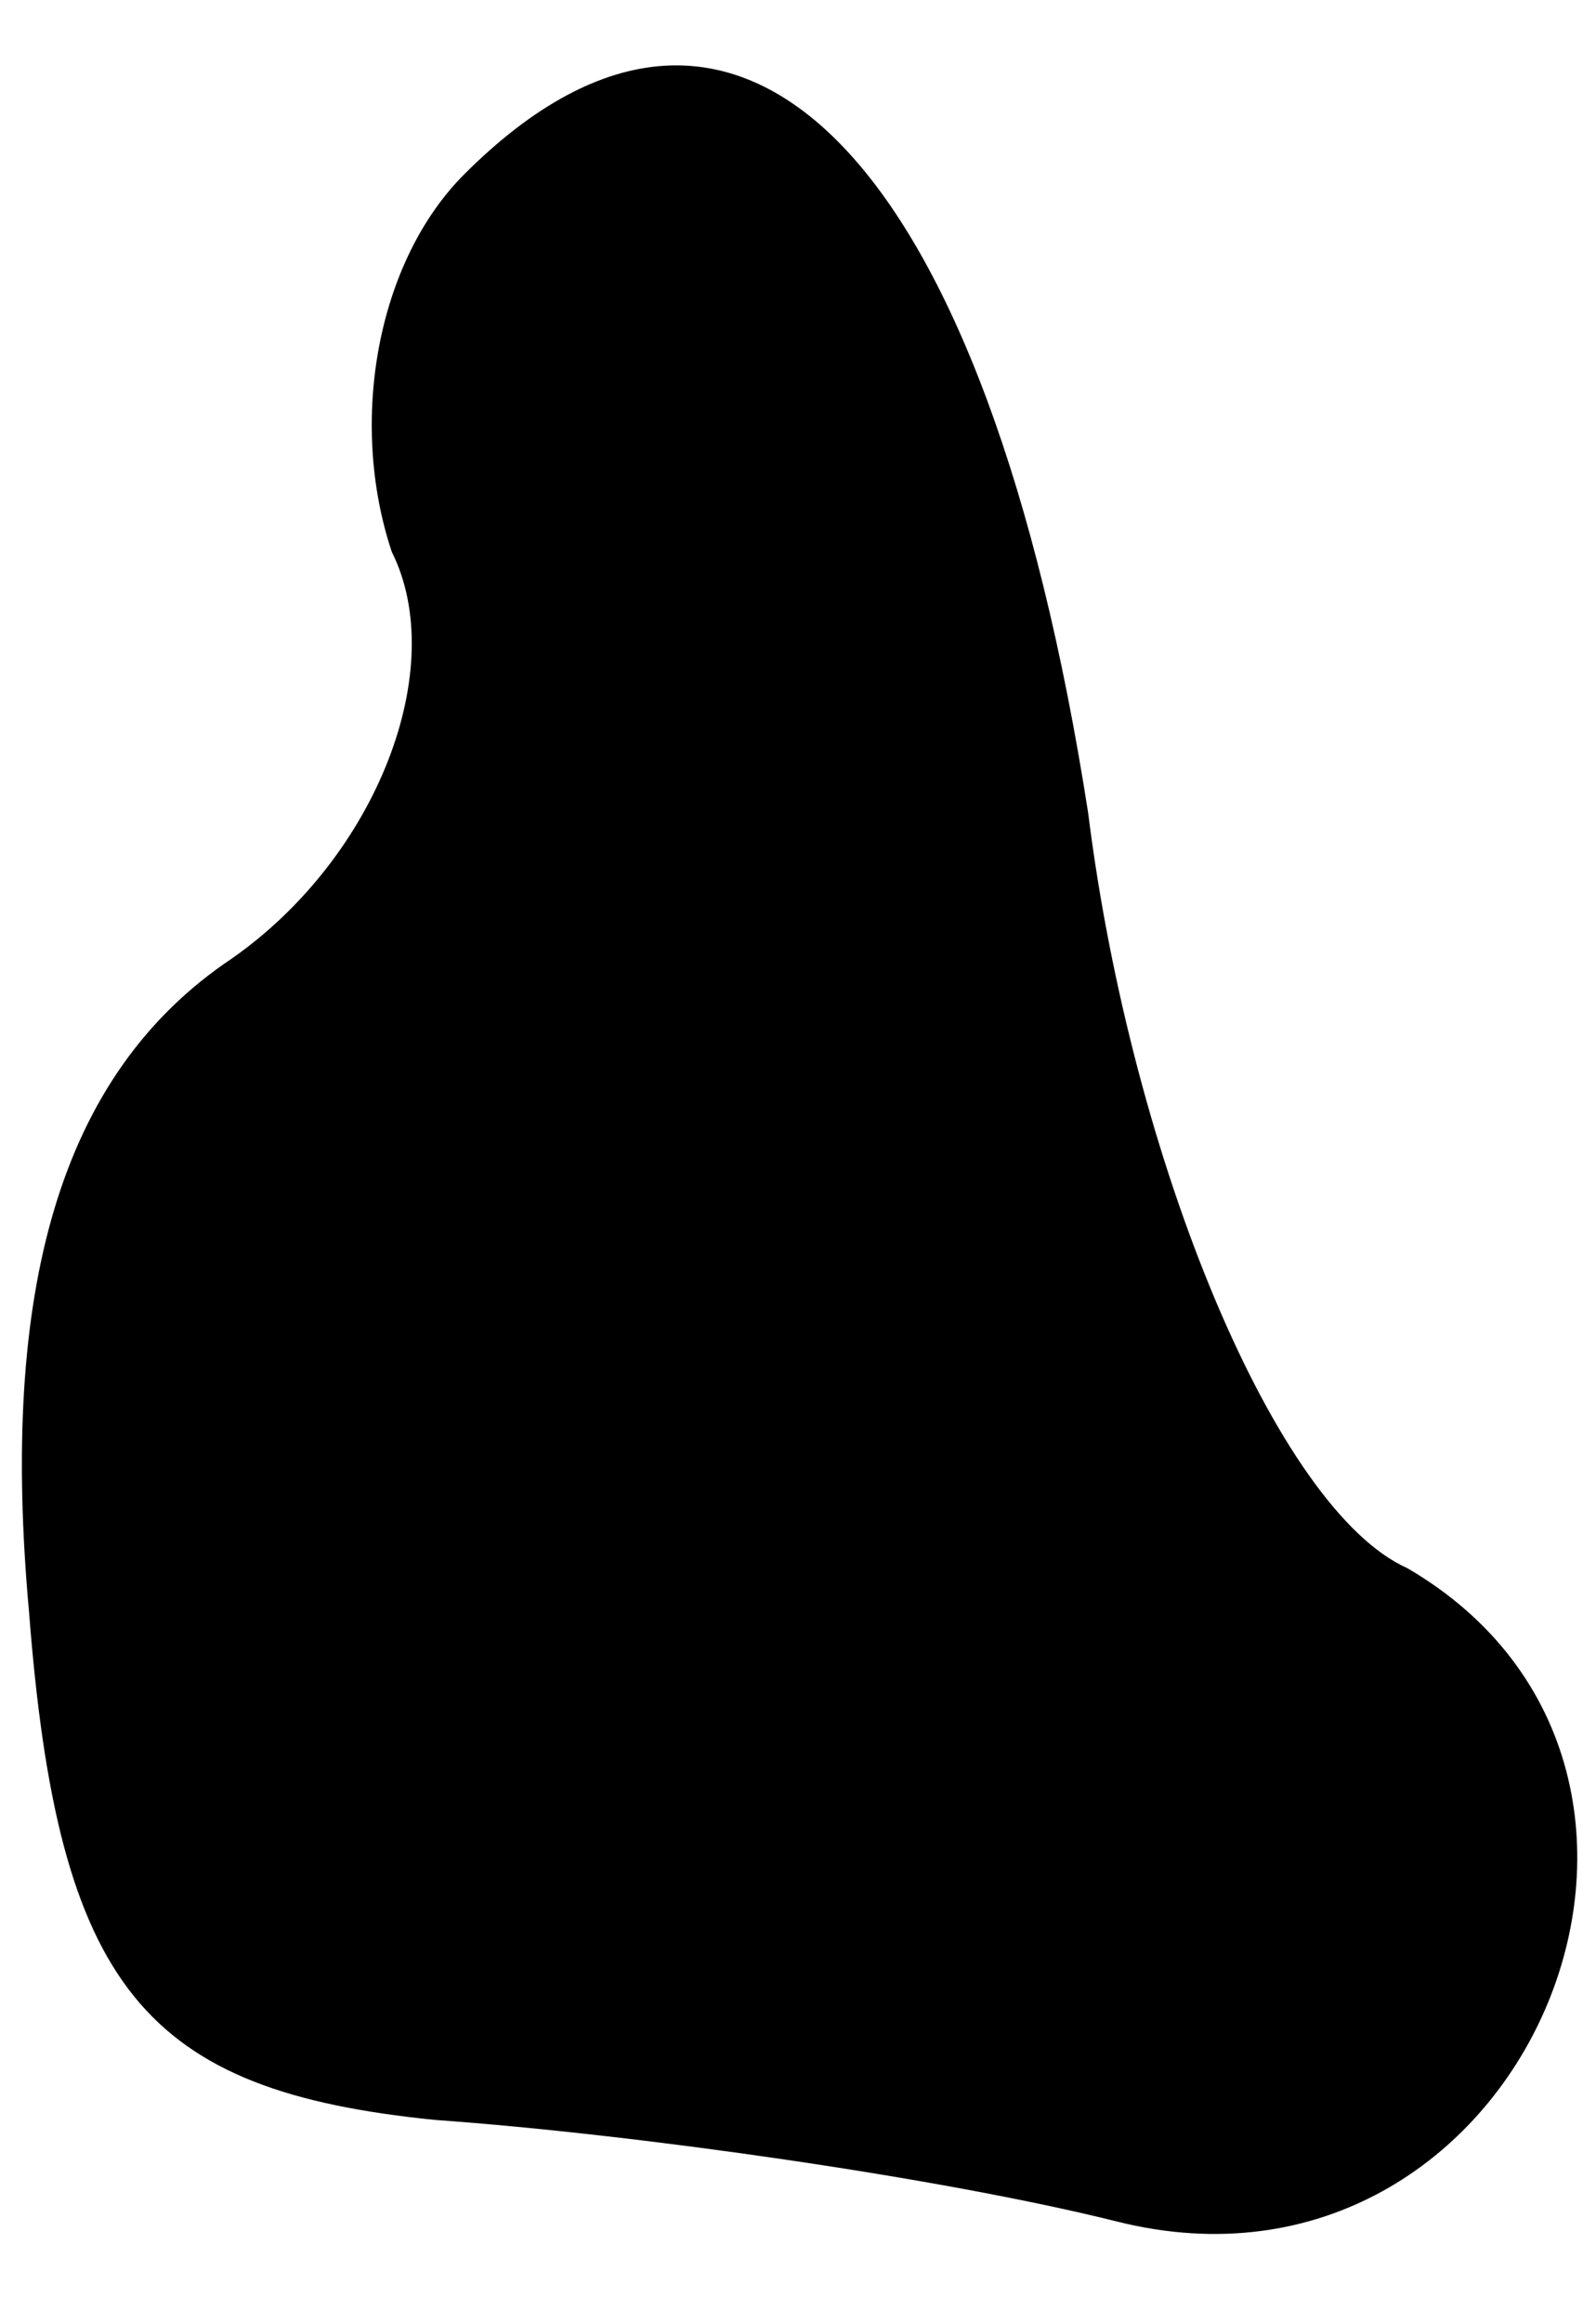 <?xml version="1.0" standalone="no"?>
<!DOCTYPE svg PUBLIC "-//W3C//DTD SVG 20010904//EN"
 "http://www.w3.org/TR/2001/REC-SVG-20010904/DTD/svg10.dtd">
<svg version="1.0" xmlns="http://www.w3.org/2000/svg"
 width="11pt" height="16pt" viewBox="0 0 11 16"
 preserveAspectRatio="xMidYMid meet">
<g transform="translate(0,16) scale(0.1,-0.1)"
fill="#000000" stroke="none">
<path fill="#000000" stroke="none" d="M32 148 c-6 -6 -8 -17 -5 -26 4 -8 -1
-21 -11 -28 -12 -8 -16 -23 -14 -45 2 -26 8 -33 28 -35 14 -1 35 -4 47 -7 28
-7 44 31 20 45 -9 4 -19 28 -22 52 -7 45 -24 63 -43 44z"/>
</g>
</svg>
